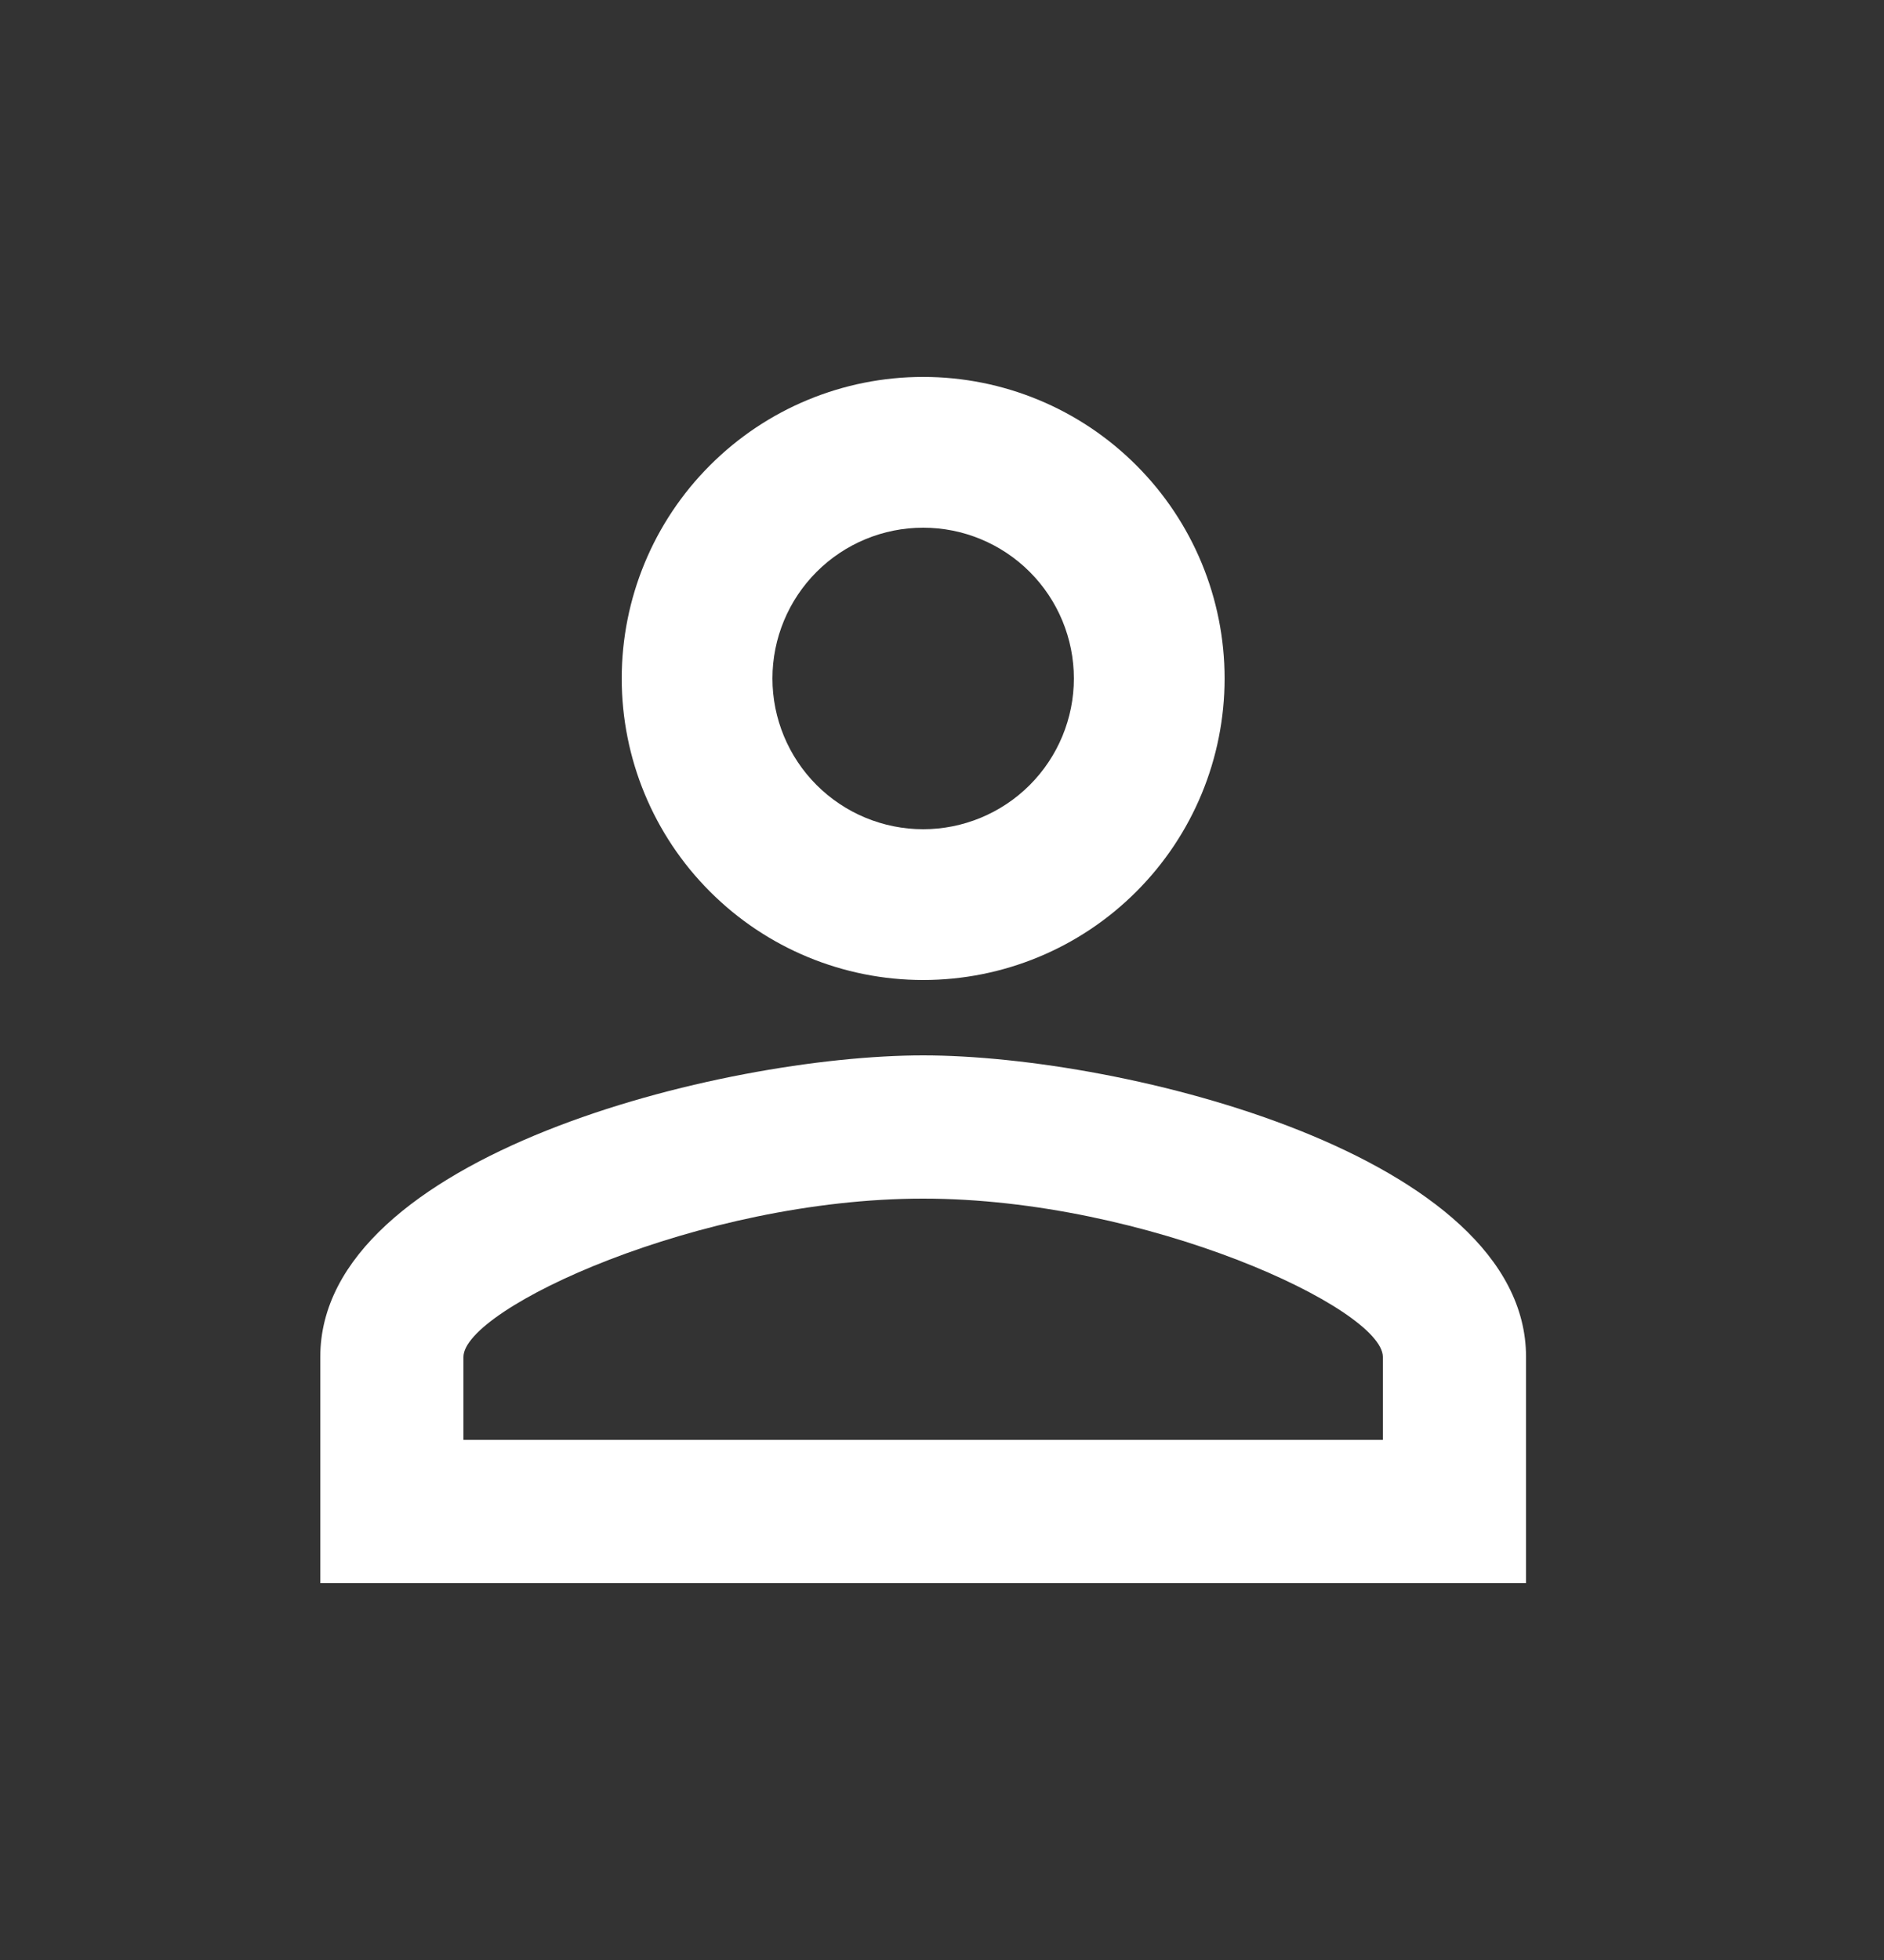 <svg width="25" height="26" viewBox="0 0 25 26" fill="none" xmlns="http://www.w3.org/2000/svg">
<rect x="0" y="0" width="25" height="26" fill="#333333" stroke="none"/>
<path d="M12.25 5C13.311 5 14.328 5.421 15.078 6.172C15.829 6.922 16.25 7.939 16.25 9C16.25 10.061 15.829 11.078 15.078 11.828C14.328 12.579 13.311 13 12.25 13C11.189 13 10.172 12.579 9.422 11.828C8.671 11.078 8.25 10.061 8.25 9C8.25 7.939 8.671 6.922 9.422 6.172C10.172 5.421 11.189 5 12.25 5ZM12.25 7C11.72 7 11.211 7.211 10.836 7.586C10.461 7.961 10.25 8.47 10.25 9C10.25 9.53 10.461 10.039 10.836 10.414C11.211 10.789 11.72 11 12.25 11C12.78 11 13.289 10.789 13.664 10.414C14.039 10.039 14.25 9.53 14.25 9C14.25 8.47 14.039 7.961 13.664 7.586C13.289 7.211 12.78 7 12.25 7ZM12.25 14C14.92 14 20.25 15.33 20.25 18V21H4.25V18C4.25 15.33 9.58 14 12.25 14ZM12.25 15.9C9.28 15.9 6.15 17.36 6.15 18V19.1H18.35V18C18.35 17.36 15.22 15.9 12.25 15.9Z" fill="white"/>
</svg>
